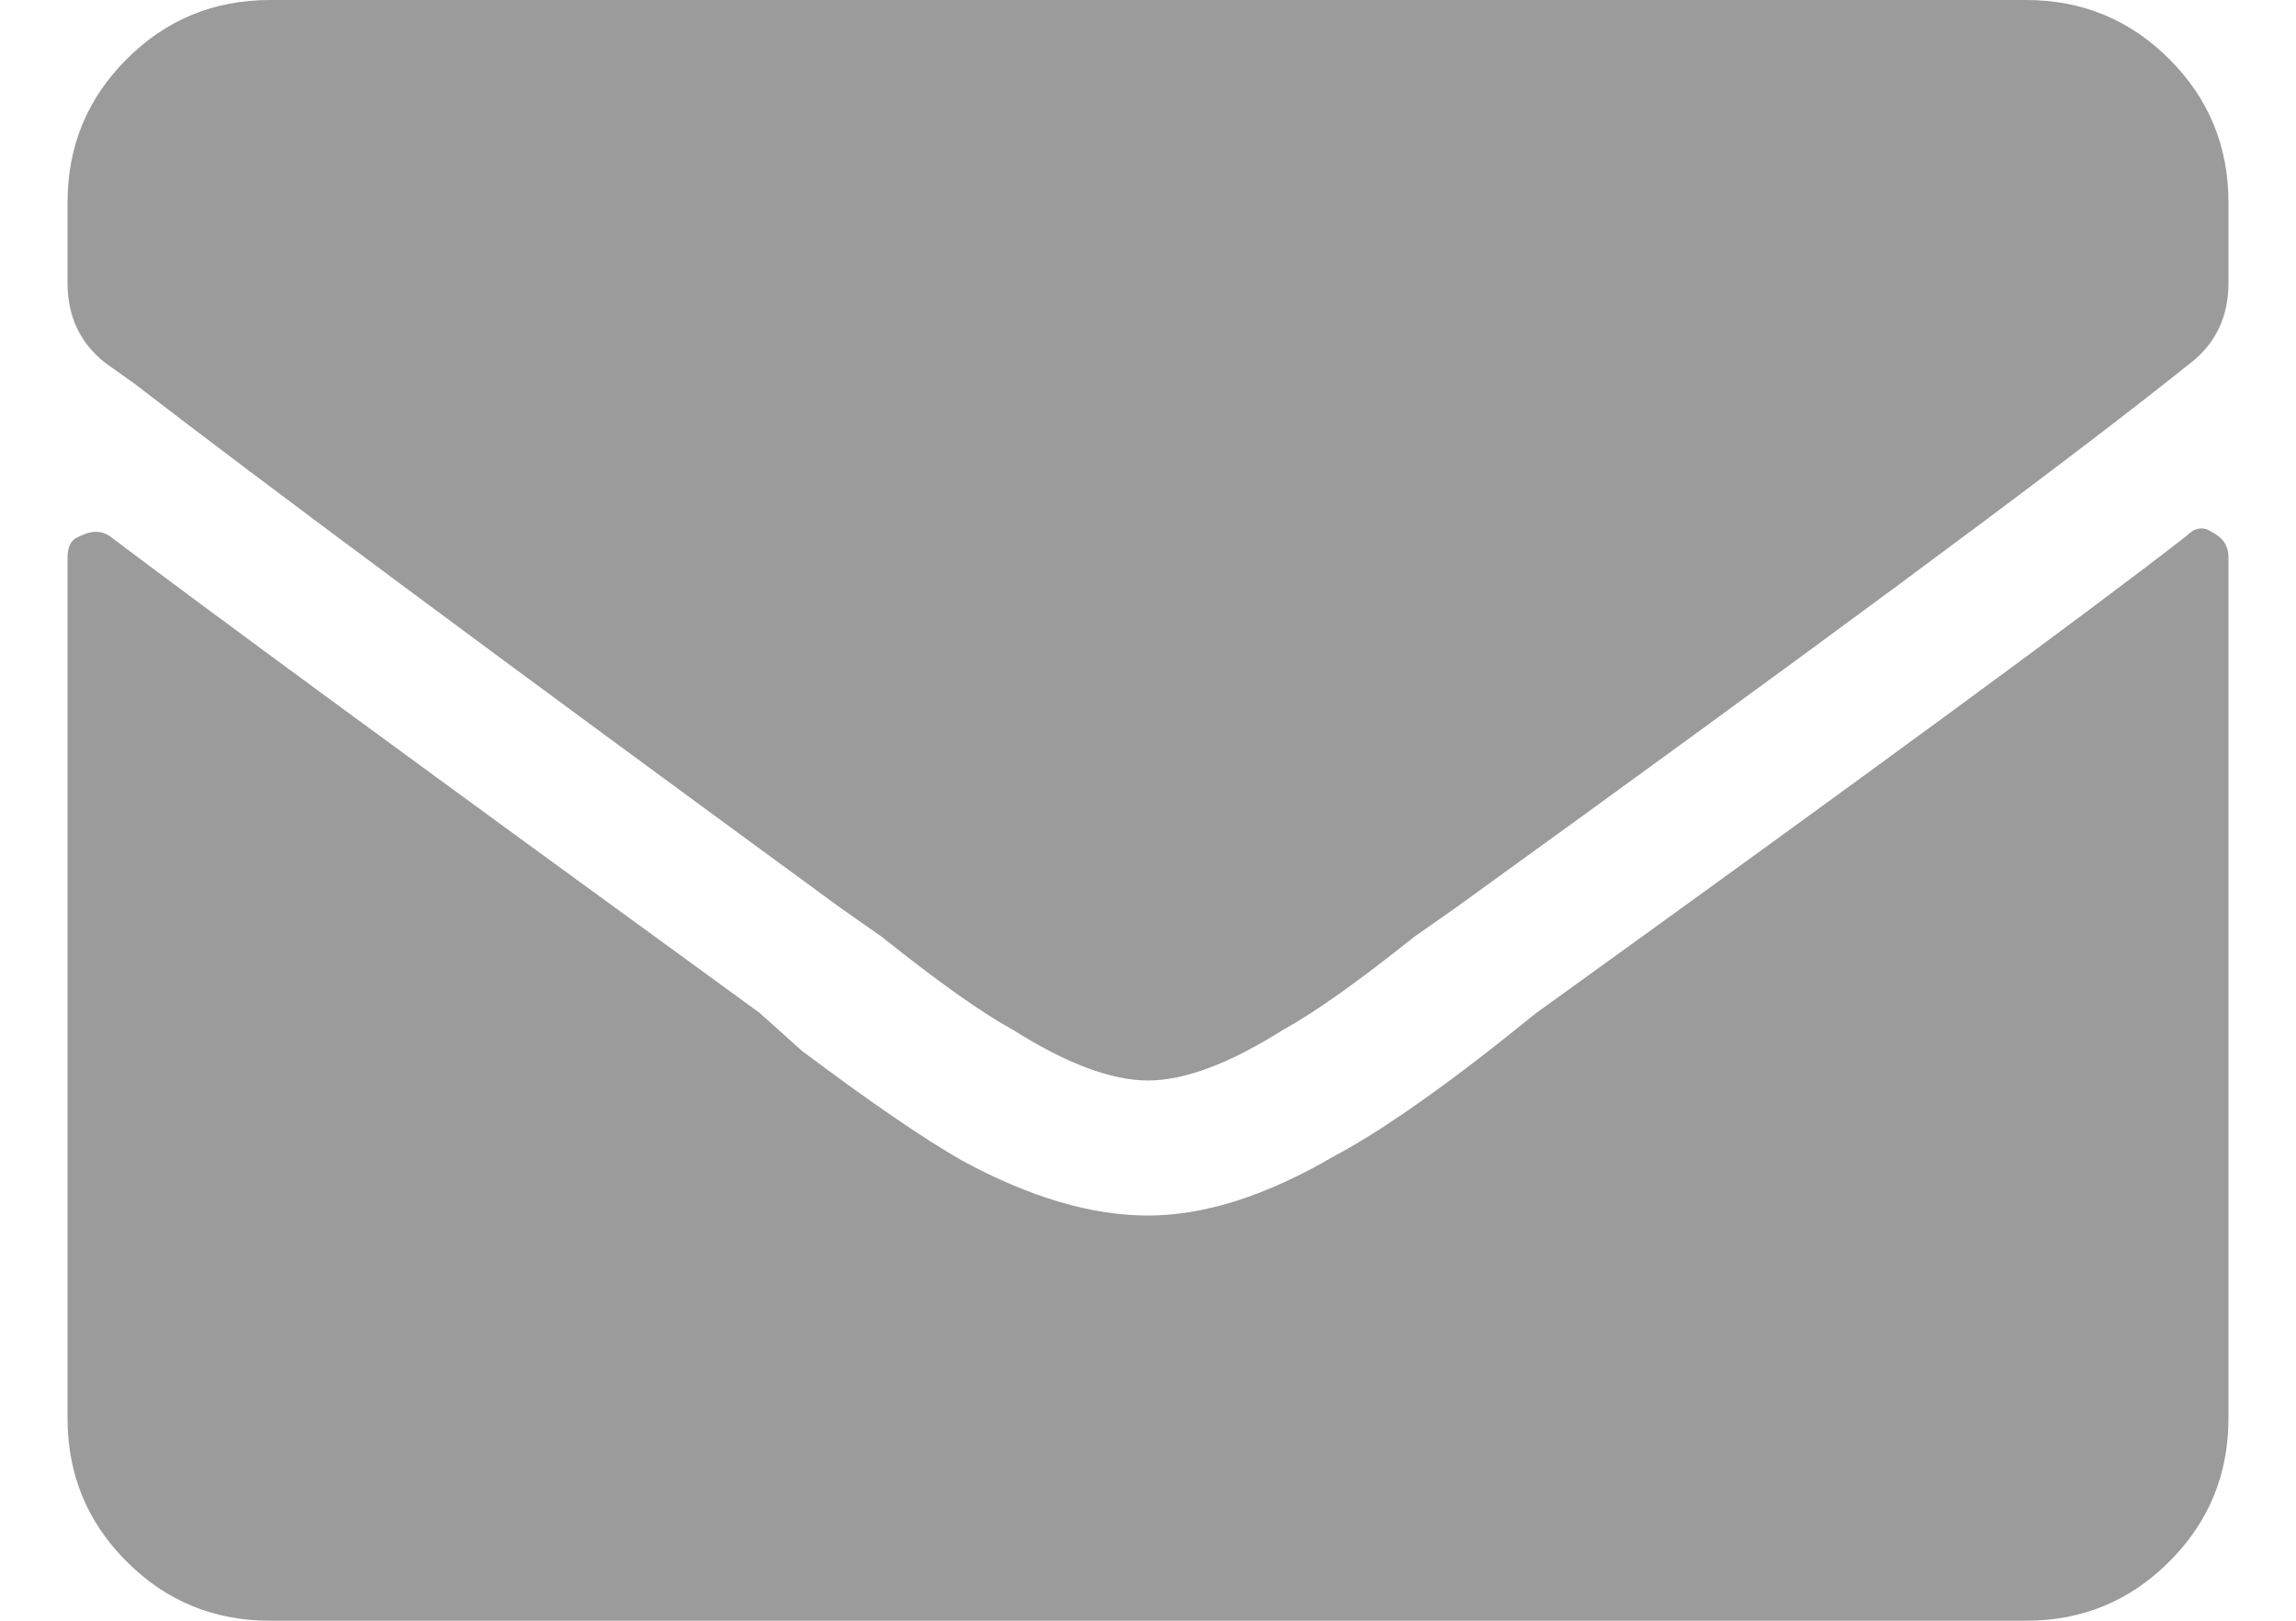 <svg width="17" height="12" viewBox="0 0 17 12" fill="none" xmlns="http://www.w3.org/2000/svg">
<path d="M16.188 3.969C16.25 3.906 16.312 3.896 16.375 3.938C16.458 3.979 16.5 4.042 16.5 4.125V10.5C16.5 10.917 16.354 11.271 16.062 11.562C15.771 11.854 15.417 12 15 12H2C1.583 12 1.229 11.854 0.938 11.562C0.646 11.271 0.5 10.917 0.5 10.5V4.125C0.5 4.042 0.531 3.99 0.594 3.969C0.677 3.927 0.75 3.927 0.812 3.969C1.5 4.49 3.104 5.667 5.625 7.5L5.938 7.781C6.438 8.156 6.833 8.427 7.125 8.594C7.625 8.865 8.083 9 8.5 9C8.917 9 9.375 8.854 9.875 8.562C10.188 8.396 10.583 8.125 11.062 7.75L11.375 7.5C13.833 5.729 15.438 4.552 16.188 3.969ZM8.5 8C8.771 8 9.104 7.875 9.5 7.625C9.729 7.5 10.052 7.271 10.469 6.938L10.781 6.719C13.406 4.823 15.167 3.521 16.062 2.812L16.219 2.688C16.406 2.542 16.5 2.344 16.5 2.094V1.5C16.5 1.083 16.354 0.729 16.062 0.438C15.771 0.146 15.417 0 15 0H2C1.583 0 1.229 0.146 0.938 0.438C0.646 0.729 0.5 1.083 0.5 1.5V2.094C0.5 2.344 0.594 2.542 0.781 2.688L1 2.844C1.917 3.552 3.656 4.844 6.219 6.719L6.531 6.938C6.948 7.271 7.271 7.5 7.5 7.625C7.896 7.875 8.229 8 8.5 8Z" fill="#9B9B9B"/>
</svg>

